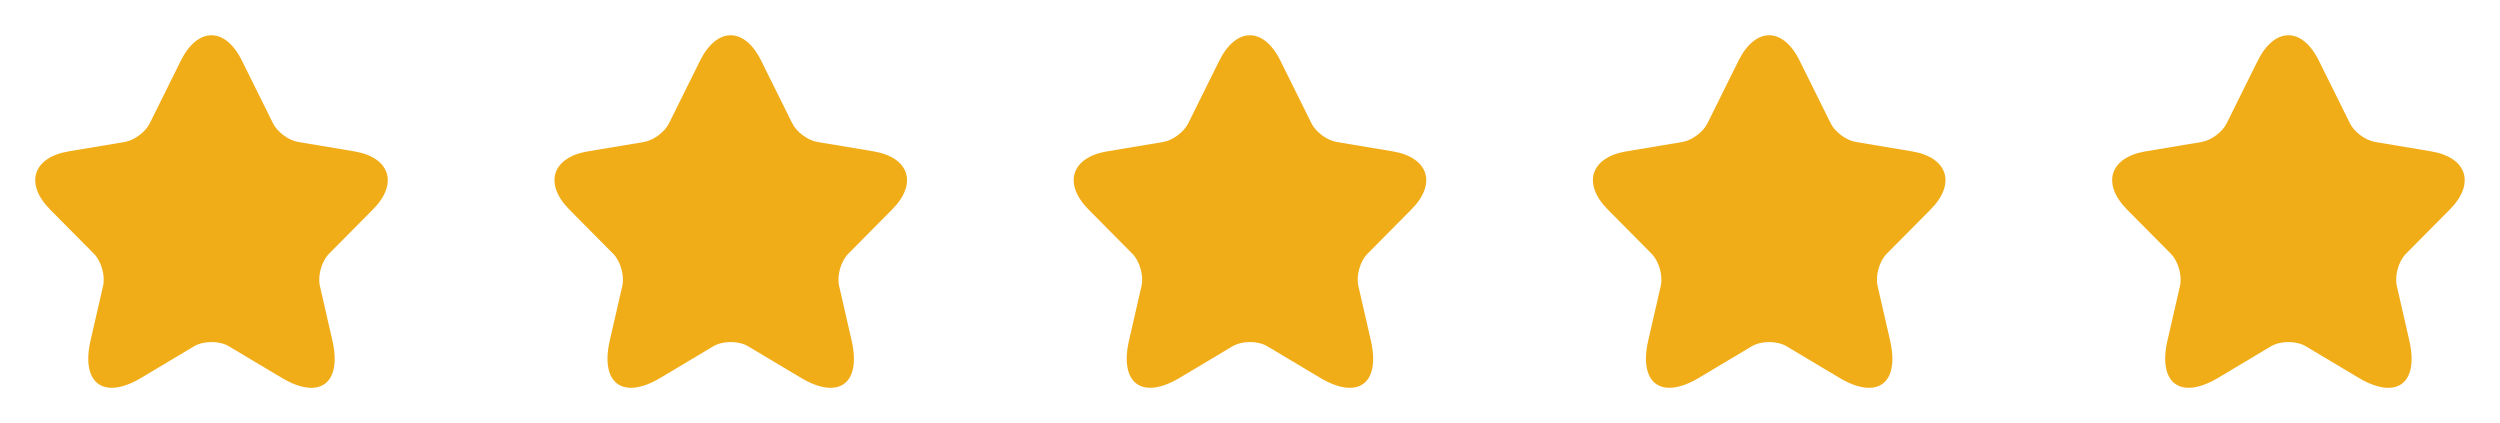 <svg width="130" height="22" viewBox="0 0 130 22" fill="none" xmlns="http://www.w3.org/2000/svg">
<path d="M12.582 3.157L14.195 6.41C14.415 6.863 15.002 7.297 15.497 7.381L18.421 7.87C20.291 8.185 20.731 9.552 19.383 10.902L17.11 13.194C16.725 13.582 16.514 14.33 16.634 14.866L17.284 17.703C17.798 19.949 16.615 20.818 14.645 19.644L11.904 18.008C11.409 17.712 10.593 17.712 10.089 18.008L7.349 19.644C5.387 20.818 4.196 19.94 4.709 17.703L5.36 14.866C5.479 14.33 5.268 13.582 4.883 13.194L2.61 10.902C1.272 9.552 1.703 8.185 3.573 7.87L6.496 7.381C6.982 7.297 7.569 6.863 7.789 6.41L9.402 3.157C10.282 1.392 11.712 1.392 12.582 3.157Z" fill="#F1AD18"/>
<path d="M39.582 3.157L41.196 6.41C41.416 6.863 42.002 7.297 42.497 7.381L45.421 7.87C47.291 8.185 47.731 9.552 46.383 10.902L44.11 13.194C43.725 13.582 43.514 14.33 43.634 14.866L44.284 17.703C44.798 19.949 43.615 20.818 41.645 19.644L38.904 18.008C38.409 17.712 37.593 17.712 37.089 18.008L34.349 19.644C32.387 20.818 31.196 19.94 31.709 17.703L32.36 14.866C32.479 14.33 32.268 13.582 31.883 13.194L29.61 10.902C28.272 9.552 28.703 8.185 30.573 7.87L33.496 7.381C33.982 7.297 34.569 6.863 34.789 6.41L36.402 3.157C37.282 1.392 38.712 1.392 39.582 3.157Z" fill="#F1AD18"/>
<path d="M66.582 3.157L68.195 6.41C68.415 6.863 69.002 7.297 69.497 7.381L72.421 7.87C74.291 8.185 74.731 9.552 73.383 10.902L71.11 13.194C70.725 13.582 70.514 14.33 70.634 14.866L71.284 17.703C71.798 19.949 70.615 20.818 68.645 19.644L65.904 18.008C65.409 17.712 64.593 17.712 64.089 18.008L61.349 19.644C59.387 20.818 58.196 19.94 58.709 17.703L59.36 14.866C59.479 14.33 59.268 13.582 58.883 13.194L56.61 10.902C55.272 9.552 55.703 8.185 57.572 7.87L60.496 7.381C60.982 7.297 61.569 6.863 61.789 6.41L63.402 3.157C64.282 1.392 65.712 1.392 66.582 3.157Z" fill="#F1AD18"/>
<path d="M93.582 3.157L95.195 6.41C95.415 6.863 96.002 7.297 96.497 7.381L99.421 7.87C101.291 8.185 101.731 9.552 100.383 10.902L98.11 13.194C97.725 13.582 97.514 14.33 97.634 14.866L98.284 17.703C98.798 19.949 97.615 20.818 95.645 19.644L92.904 18.008C92.409 17.712 91.593 17.712 91.089 18.008L88.349 19.644C86.387 20.818 85.196 19.94 85.709 17.703L86.36 14.866C86.479 14.33 86.268 13.582 85.883 13.194L83.61 10.902C82.272 9.552 82.703 8.185 84.573 7.87L87.496 7.381C87.982 7.297 88.569 6.863 88.789 6.41L90.402 3.157C91.282 1.392 92.712 1.392 93.582 3.157Z" fill="#F1AD18"/>
<path d="M120.582 3.157L122.196 6.41C122.415 6.863 123.002 7.297 123.497 7.381L126.421 7.87C128.291 8.185 128.731 9.552 127.383 10.902L125.11 13.194C124.725 13.582 124.514 14.33 124.634 14.866L125.284 17.703C125.798 19.949 124.615 20.818 122.645 19.644L119.904 18.008C119.409 17.712 118.593 17.712 118.089 18.008L115.349 19.644C113.387 20.818 112.196 19.94 112.709 17.703L113.36 14.866C113.479 14.33 113.268 13.582 112.883 13.194L110.61 10.902C109.272 9.552 109.703 8.185 111.573 7.87L114.496 7.381C114.982 7.297 115.569 6.863 115.789 6.41L117.402 3.157C118.282 1.392 119.712 1.392 120.582 3.157Z" fill="#F1AD18"/>
</svg>
